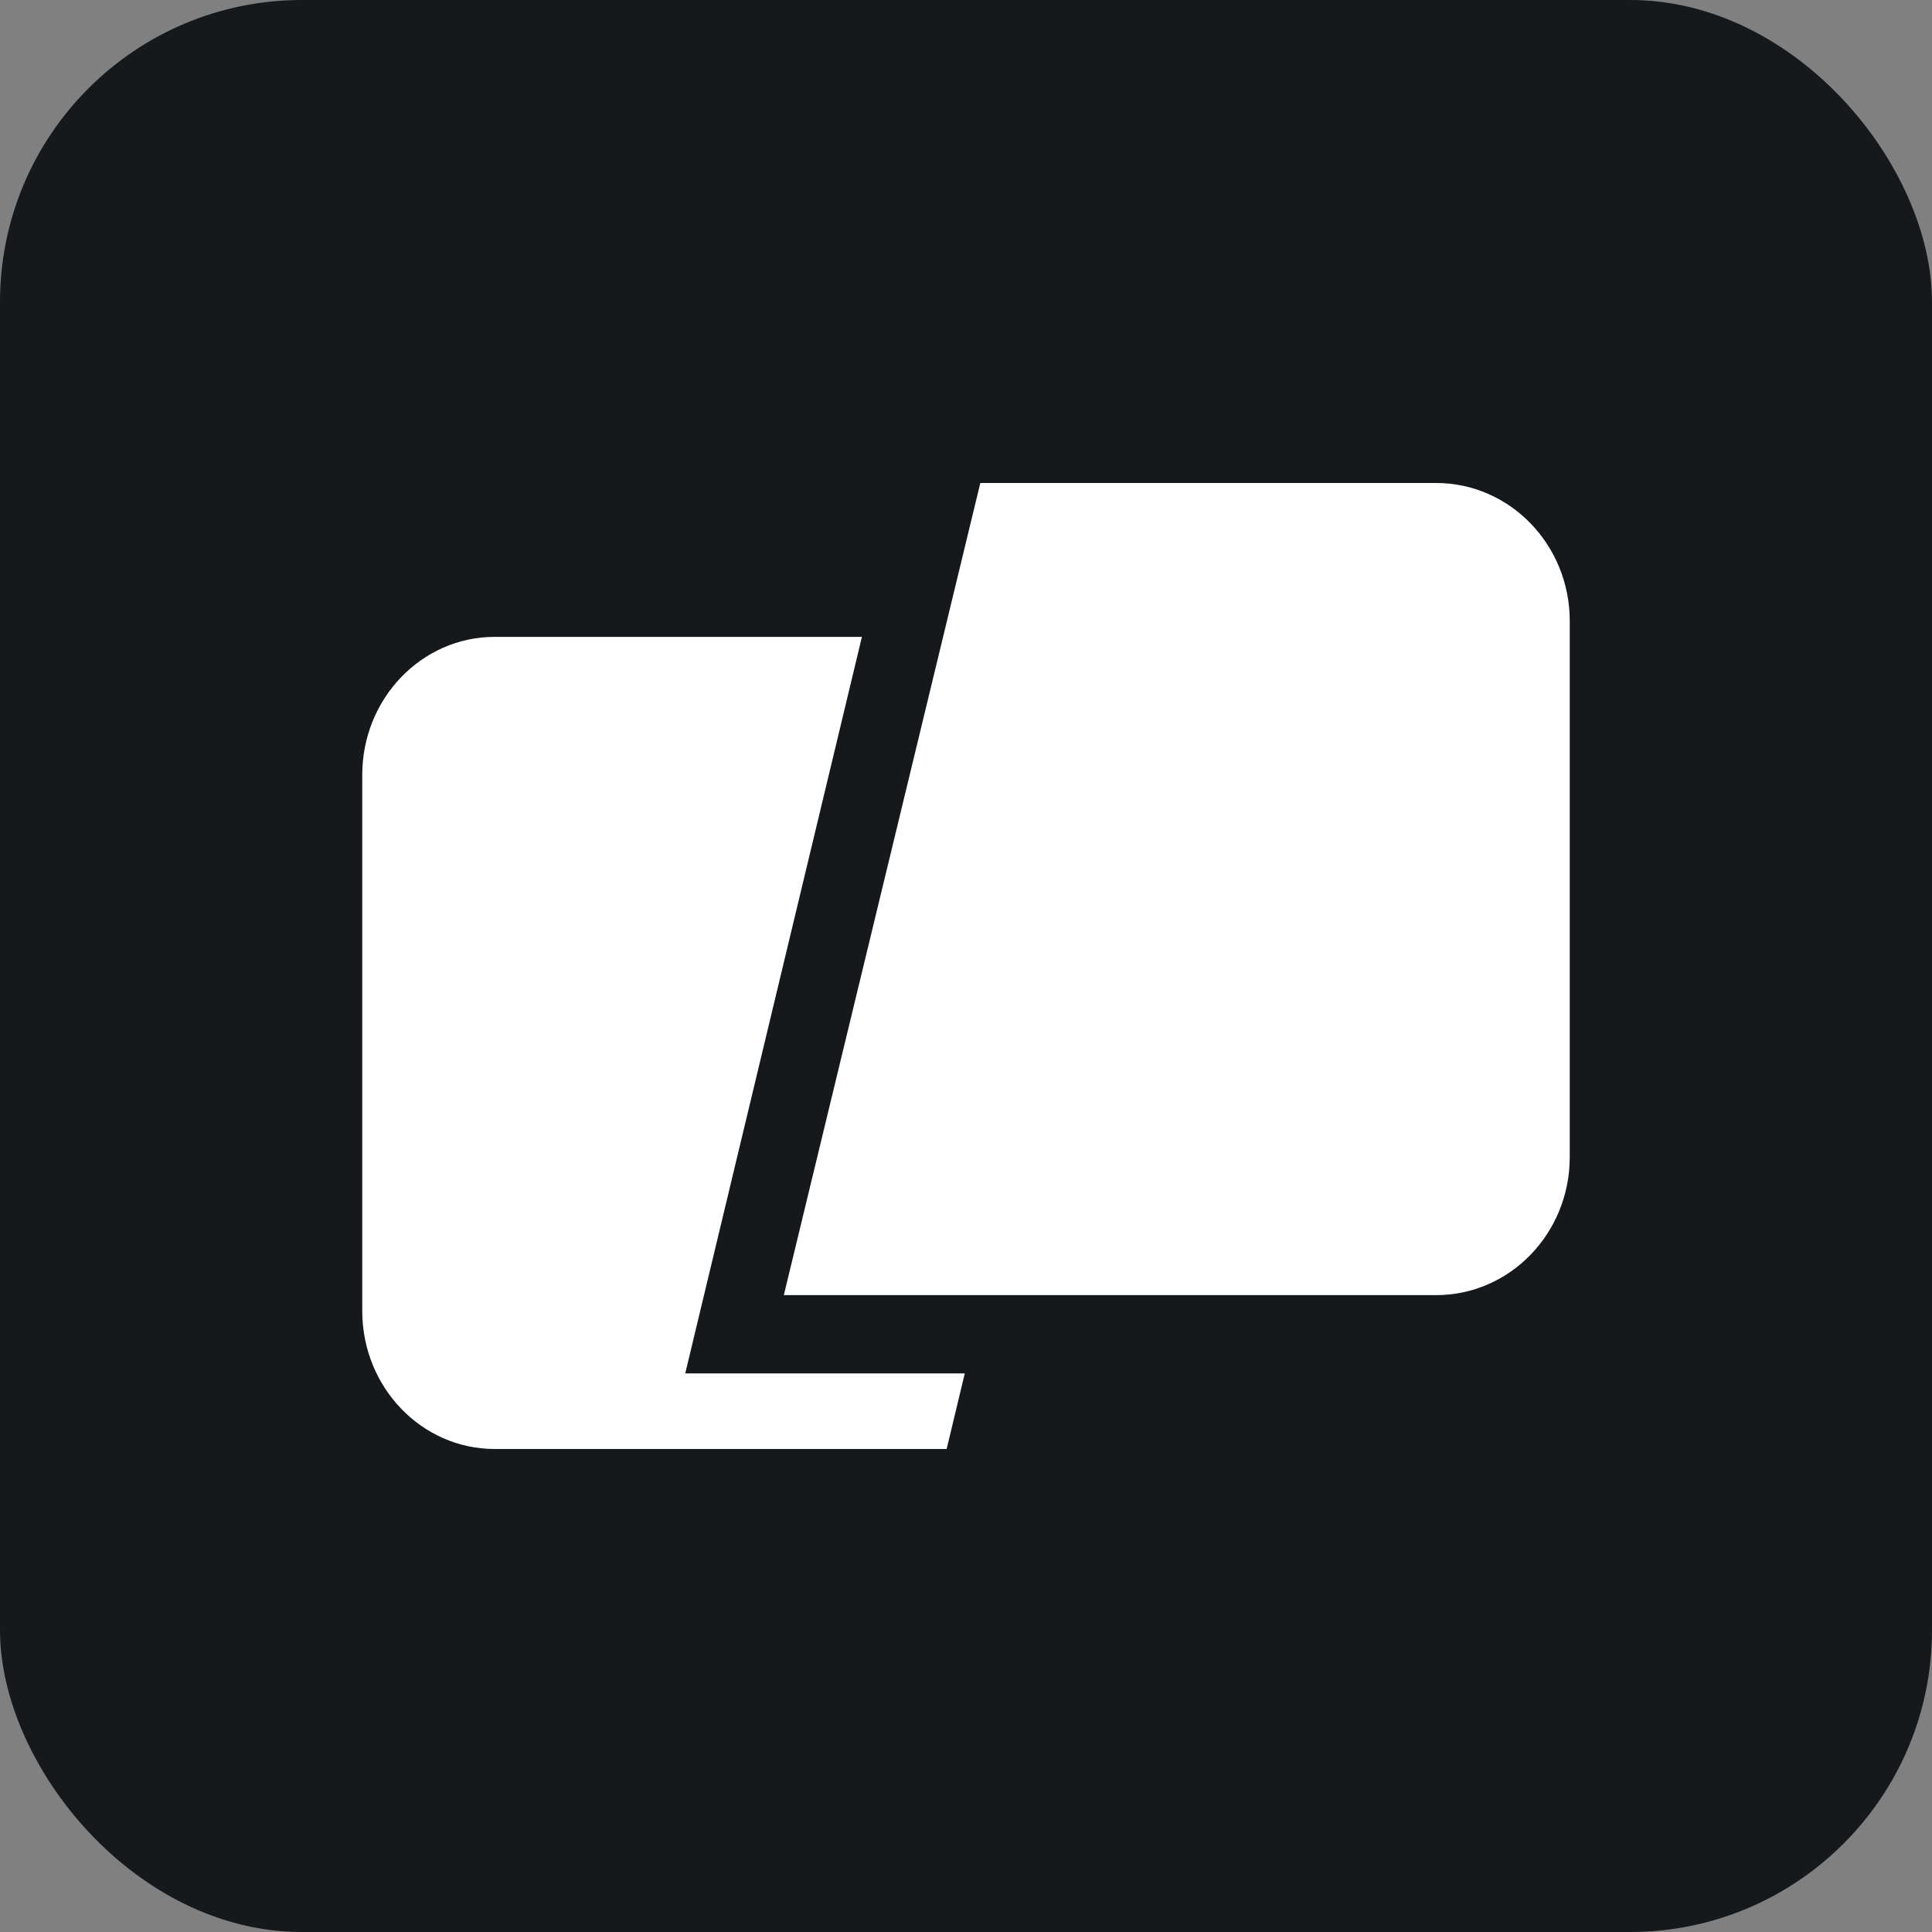 <svg width="256" height="256" title="Warp" viewBox="0 0 256 256" fill="none" xmlns="http://www.w3.org/2000/svg" id="warp">
<rect x="0" y="0" width="256" height="256" fill="#808080" stroke="none"/>
<style>
#warp {
    rect {fill: #15191C}
    path {fill: #FFFFFF}

    @media (prefers-color-scheme: light) {
        rect {fill: #F4F2ED}
        path {fill: #212121}
    }
}
</style>
<rect width="256" height="256" rx="40" fill="#15191C"/>
<path d="M129.897 64H190.296C200.073 64 208 72.19 208 82.293V153.319C208 163.422 200.073 171.612 190.296 171.612H103.862L129.897 64Z" fill="#FFFFFF"/>
<path d="M114.209 84.388H65.553C55.858 84.388 48 92.578 48 102.681V173.705C48 183.808 55.858 192 65.553 192H125.437L127.838 181.988H90.797L114.209 84.388Z" fill="#FFFFFF"/>
</svg>